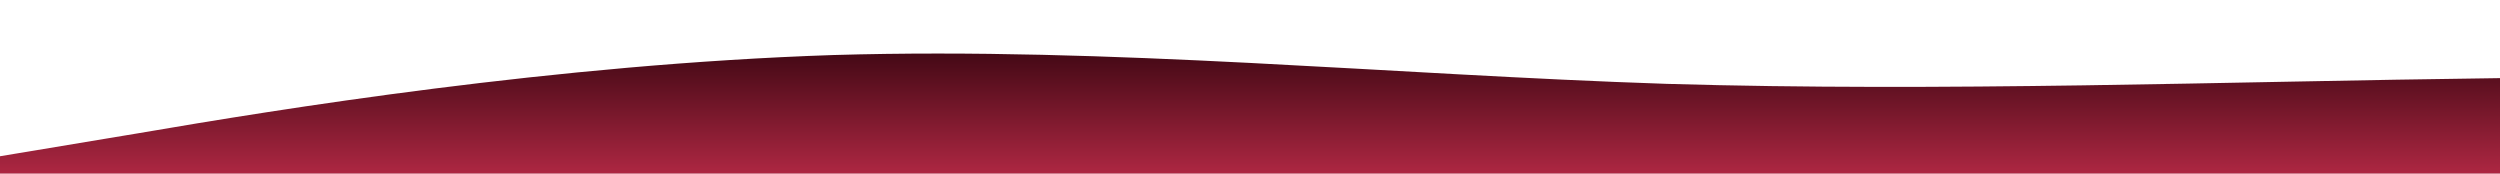 <?xml version="1.0" standalone="no"?>
<svg xmlns:xlink="http://www.w3.org/1999/xlink" id="wave" style="transform:rotate(180deg); transition: 0.3s" viewBox="0 0 1440 100" version="1.1" xmlns="http://www.w3.org/2000/svg"><defs><linearGradient id="sw-gradient-0" x1="0" x2="0" y1="1" y2="0"><stop stop-color="rgba(173, 39, 66, 1)" offset="0%"/><stop stop-color="rgba(41, 1, 10, 1)" offset="100%"/></linearGradient></defs><path style="transform:translate(0, 0px); opacity:1" fill="url(#sw-gradient-0)" d="M0,90L80,76.7C160,63,320,37,480,31.7C640,27,800,43,960,48.3C1120,53,1280,47,1440,45C1600,43,1760,47,1920,45C2080,43,2240,37,2400,35C2560,33,2720,37,2880,35C3040,33,3200,27,3360,26.7C3520,27,3680,33,3840,35C4000,37,4160,33,4320,41.7C4480,50,4640,70,4800,78.3C4960,87,5120,83,5280,73.3C5440,63,5600,47,5760,38.3C5920,30,6080,30,6240,30C6400,30,6560,30,6720,33.3C6880,37,7040,43,7200,40C7360,37,7520,23,7680,26.7C7840,30,8000,50,8160,63.3C8320,77,8480,83,8640,80C8800,77,8960,63,9120,48.3C9280,33,9440,17,9600,15C9760,13,9920,27,10080,33.3C10240,40,10400,40,10560,46.7C10720,53,10880,67,11040,75C11200,83,11360,87,11440,88.3L11520,90L11520,100L11440,100C11360,100,11200,100,11040,100C10880,100,10720,100,10560,100C10400,100,10240,100,10080,100C9920,100,9760,100,9600,100C9440,100,9280,100,9120,100C8960,100,8800,100,8640,100C8480,100,8320,100,8160,100C8000,100,7840,100,7680,100C7520,100,7360,100,7200,100C7040,100,6880,100,6720,100C6560,100,6400,100,6240,100C6080,100,5920,100,5760,100C5600,100,5440,100,5280,100C5120,100,4960,100,4800,100C4640,100,4480,100,4320,100C4160,100,4000,100,3840,100C3680,100,3520,100,3360,100C3200,100,3040,100,2880,100C2720,100,2560,100,2400,100C2240,100,2080,100,1920,100C1760,100,1600,100,1440,100C1280,100,1120,100,960,100C800,100,640,100,480,100C320,100,160,100,80,100L0,100Z"/></svg>